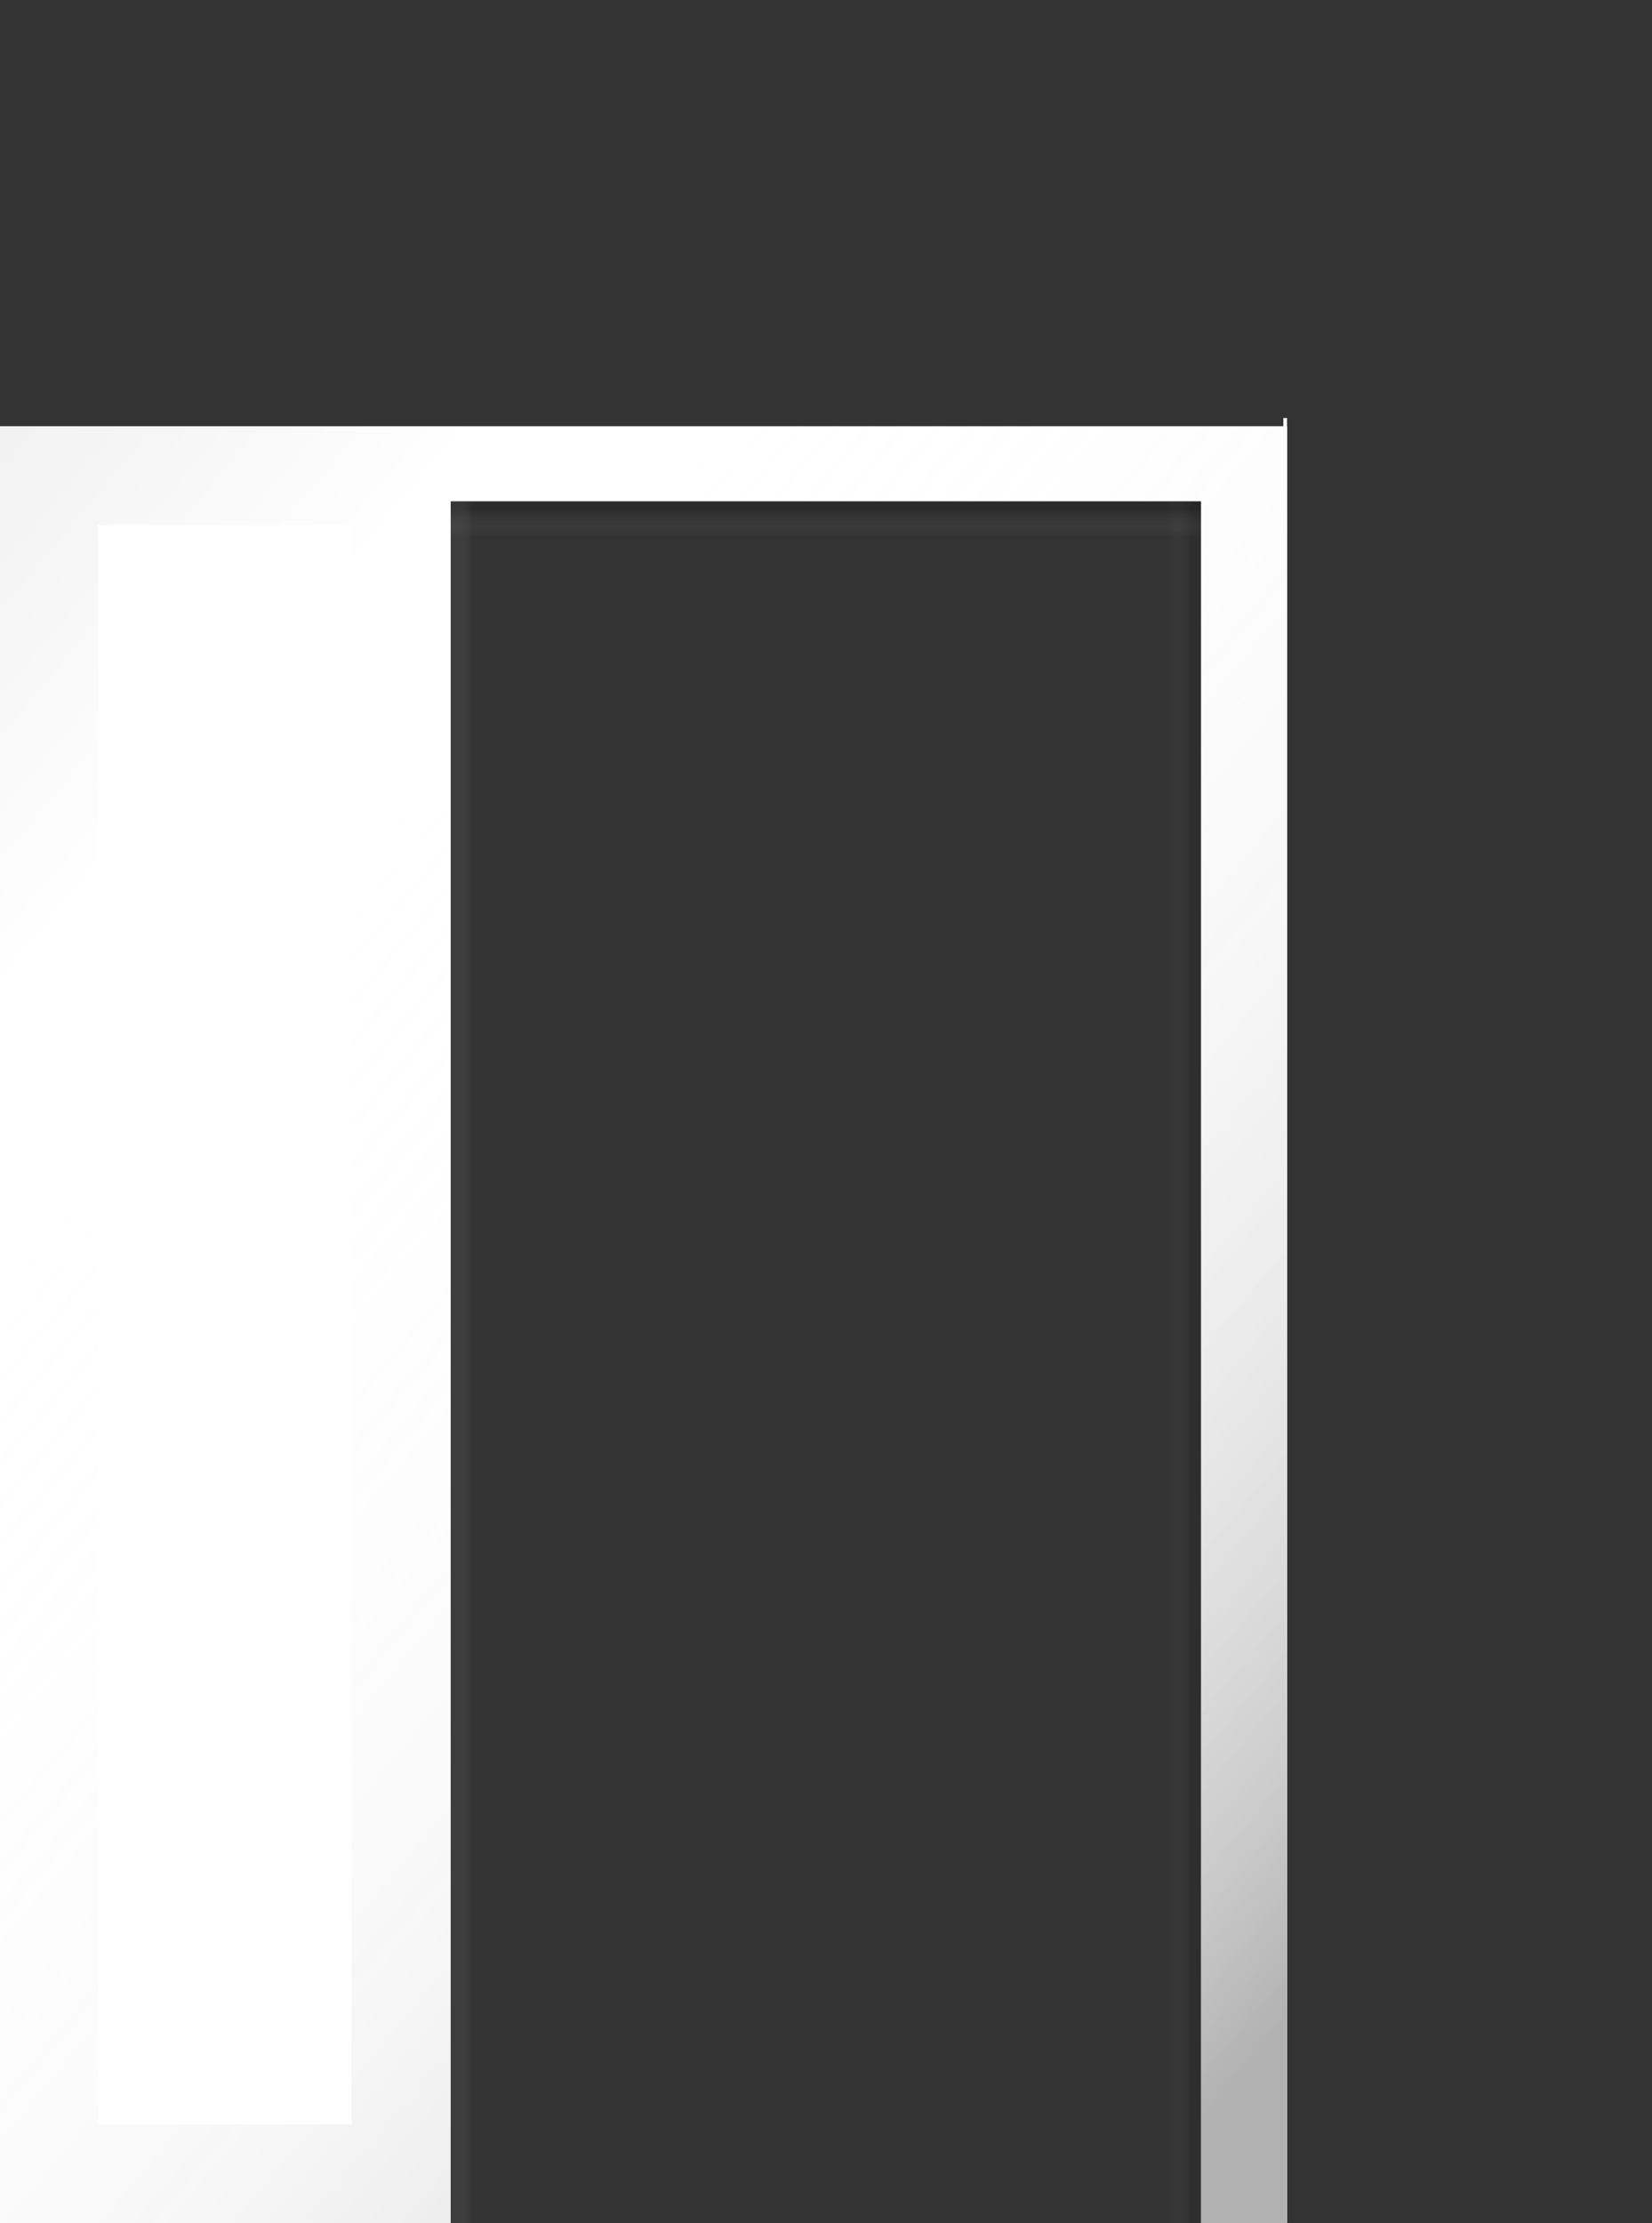 <?xml version="1.0" encoding="utf-8"?>
<!-- Generator: Adobe Illustrator 21.0.0, SVG Export Plug-In . SVG Version: 6.00 Build 0)  -->
<svg xmlns="http://www.w3.org/2000/svg" xmlns:xlink="http://www.w3.org/1999/xlink" version="1.1" x="0px" y="0px" viewBox="0 0 902.1 1213.6" style="enable-background:new 0 0 902.1 1213.6;" xml:space="preserve">
<rect x="0" y="0" width="902.1" height="1213.6" fill="#333333" stroke="none"/>
<style type="text/css">
	.st0{display:none;}
	.st1{display:inline;fill:#FFFFFF;}
	.st2{display:inline;}
	.st3{fill:#DCDDDE;}
	.st4{fill:#BCBDC0;}
	.st5{fill:#E6E7E8;}
	.st6{fill:#A7A9AC;}
	.st7{fill:#9D9FA2;}
	.st8{fill:url(#SVGID_1_);}
	.st9{fill:#FFFBCC;mix-blend-mode:multiply;}
	.st10{fill:#6D6F71;}
	.st11{clip-path:url(#SVGID_2_);}
	.st12{fill-rule:evenodd;clip-rule:evenodd;fill:url(#SVGID_3_);}
	.st13{fill:none;}
	.st14{fill:#FFFFFF;}
	.st15{opacity:0.5;fill:url(#SVGID_5_);}
	.st16{opacity:0.5;fill:url(#SVGID_6_);}
	.st17{opacity:0.5;fill:url(#SVGID_7_);}
	.st18{fill:#939598;}
	.st19{fill:#B2B4B6;}
	.st20{fill:#C6C8CA;}
	.st21{fill:#8A8C8E;}
	.st22{fill:#808285;}
	.st23{fill:#77787B;}
	.st24{fill:#F1F1F2;}
	.st25{opacity:0.5;}
	.st26{opacity:0.5;fill:url(#SVGID_8_);}
</style>
<g id="frame_x5F_bits" class="st0">
</g>
<g id="frame_x5F_colour_x5F_bits" class="st0">
</g>
<g id="door_x5F_position" class="st0">
	<polyline class="st1" points="656,1213.6 246,1213.6 246,273.6 656,273.6 656,1213.6  "/>
	<g class="st2">
		<polyline class="st3" points="656.1,1213.6 246.1,1213.6 246.1,273.6 656.1,273.6 656.1,1213.6   "/>
		<rect x="653.1" y="273.6" class="st4" width="3" height="940"/>
		<rect x="246.1" y="273.6" class="st5" width="3" height="940"/>
		
			<rect x="246.1" y="1212.6" transform="matrix(-1 -1.224647e-16 1.224647e-16 -1 902.119 2426.273)" class="st6" width="410" height="1"/>
		
			<rect x="246.1" y="273.6" transform="matrix(-1 -1.224647e-16 1.224647e-16 -1 902.119 548.276)" class="st5" width="410" height="1"/>
		<rect x="303" y="274.7" class="st7" width="1" height="937.2"/>
		<rect x="598.5" y="274.7" class="st7" width="1" height="937.2"/>
		
			<rect x="450.2" y="207.8" transform="matrix(6.123234e-17 -1 1 6.123234e-17 99.176 802.221)" class="st7" width="1" height="287.5"/>
		
			<rect x="450.2" y="971.6" transform="matrix(6.123234e-17 -1 1 6.123234e-17 -664.676 1566.073)" class="st7" width="1" height="287.5"/>
		<linearGradient id="SVGID_1_" gradientUnits="userSpaceOnUse" x1="802.788" y1="1038.772" x2="99.331" y2="448.502">
			<stop offset="0.131" style="stop-color:#000000;stop-opacity:0.4"/>
			<stop offset="0.136" style="stop-color:#040404;stop-opacity:0.401"/>
			<stop offset="0.208" style="stop-color:#3E3E3E;stop-opacity:0.413"/>
			<stop offset="0.283" style="stop-color:#717171;stop-opacity:0.425"/>
			<stop offset="0.358" style="stop-color:#9D9D9D;stop-opacity:0.437"/>
			<stop offset="0.433" style="stop-color:#C0C0C0;stop-opacity:0.45"/>
			<stop offset="0.508" style="stop-color:#DCDCDC;stop-opacity:0.462"/>
			<stop offset="0.584" style="stop-color:#EFEFEF;stop-opacity:0.474"/>
			<stop offset="0.66" style="stop-color:#FBFBFB;stop-opacity:0.487"/>
			<stop offset="0.739" style="stop-color:#FFFFFF;stop-opacity:0.5"/>
		</linearGradient>
		<polyline class="st8" points="656.1,1213.6 246.1,1213.6 246.1,273.6 656.1,273.6 656.1,1213.6   "/>
		<polyline class="st9" points="656.1,1213.6 246.1,1213.6 246.1,273.6 656.1,273.6 656.1,1213.6   "/>
		<path class="st10" d="M509.6,361.9H391.7c-4.4,0-8,3.6-8,8v638.2c0,4.4,3.6,8,8,8h117.8c4.4,0,8-3.6,8-8V369.9    C517.6,365.5,514,361.9,509.6,361.9z M489.5,474.4h-77.8V392h77.8V474.4z M489.5,577.1h-77.8v-82.4h77.8V577.1z M489.5,679.8    h-77.8v-82.4h77.8V679.8z M489.5,782.6h-77.8v-82.4h77.8V782.6z M489.5,885.3h-77.8v-82.4h77.8V885.3z M489.5,988h-77.8v-82.4    h77.8V988z"/>
		<g>
			<defs>
				<path id="SVGID_4_" d="M510.6,360.9H392.7c-4.4,0-8,3.6-8,8v638.2c0,4.4,3.6,8,8,8h117.8c4.4,0,8-3.6,8-8V368.9      C518.6,364.5,515,360.9,510.6,360.9z M490.5,473.4h-77.8V391h77.8V473.4z M490.5,576.1h-77.8v-82.4h77.8V576.1z M490.5,678.8      h-77.8v-82.4h77.8V678.8z M490.5,781.6h-77.8v-82.4h77.8V781.6z M490.5,884.3h-77.8v-82.4h77.8V884.3z M490.5,987h-77.8v-82.4      h77.8V987z"/>
			</defs>
			<clipPath id="SVGID_2_">
				<use xlink:href="#SVGID_4_" style="overflow:visible;"/>
			</clipPath>
			<g class="st11">
				
					<linearGradient id="SVGID_3_" gradientUnits="userSpaceOnUse" x1="187.256" y1="230.467" x2="935.696" y2="230.467" gradientTransform="matrix(0 -1 1 0 221.172 1227.946)">
					<stop offset="0" style="stop-color:#747F86"/>
					<stop offset="0.141" style="stop-color:#D9D9D9"/>
					<stop offset="0.171" style="stop-color:#AEAEAE;stop-opacity:0.939"/>
					<stop offset="0.206" style="stop-color:#818181;stop-opacity:0.865"/>
					<stop offset="0.243" style="stop-color:#5C5C5C;stop-opacity:0.79"/>
					<stop offset="0.279" style="stop-color:#3F3F3F;stop-opacity:0.716"/>
					<stop offset="0.315" style="stop-color:#2A2A2A;stop-opacity:0.643"/>
					<stop offset="0.35" style="stop-color:#1E1E1E;stop-opacity:0.57"/>
					<stop offset="0.384" style="stop-color:#1A1A1A;stop-opacity:0.5"/>
					<stop offset="0.427" style="stop-color:#1F1F1F;stop-opacity:0.557"/>
					<stop offset="0.482" style="stop-color:#2F2F2F;stop-opacity:0.631"/>
					<stop offset="0.544" style="stop-color:#4A4A4A;stop-opacity:0.715"/>
					<stop offset="0.611" style="stop-color:#6F6F6F;stop-opacity:0.805"/>
					<stop offset="0.682" style="stop-color:#9F9F9F;stop-opacity:0.901"/>
					<stop offset="0.755" style="stop-color:#D9D9D9"/>
					<stop offset="0.795" style="stop-color:#D1D2D3"/>
					<stop offset="0.857" style="stop-color:#BCBFC1"/>
					<stop offset="0.931" style="stop-color:#9AA1A5"/>
					<stop offset="1" style="stop-color:#747F86"/>
				</linearGradient>
				<rect x="374.8" y="348.4" class="st12" width="153.8" height="671.3"/>
			</g>
		</g>
		<rect x="577.1" y="476.6" class="st13" width="64" height="615"/>
		<rect x="261.3" y="476.6" class="st13" width="64" height="615"/>
		<rect x="614" y="595.7" class="st13" width="25" height="40"/>
		<rect x="388.5" y="1067.3" class="st13" width="126" height="30"/>
		<rect x="412.8" y="905.4" class="st14" width="76.8" height="81.4"/>
		<rect x="412.8" y="802.7" class="st14" width="76.8" height="81.4"/>
		<rect x="412.8" y="700" class="st14" width="76.8" height="81.4"/>
		<rect x="412.8" y="597.4" class="st14" width="76.8" height="81.4"/>
		<rect x="412.8" y="494.7" class="st14" width="76.8" height="81.4"/>
		<rect x="412.8" y="392" class="st14" width="76.8" height="81.4"/>
	</g>
</g>
<g id="frame">
	<polygon class="st3" points="702.8,232.7 670.5,232.7 655.9,232.7 246,232.7 216,232.7 0,232.7 0,1213.6 199,1213.6 199,1213.6    246.1,1213.6 246.1,273.6 655.9,273.6 655.9,1213.6 702.8,1213.6 702.8,849  "/>
	
		<linearGradient id="SVGID_5_" gradientUnits="userSpaceOnUse" x1="1329.611" y1="257.202" x2="1329.611" y2="276.438" gradientTransform="matrix(0 1 -1 0 913.218 -585.974)">
		<stop offset="0.233" style="stop-color:#000000;stop-opacity:0.2"/>
		<stop offset="0.347" style="stop-color:#202020;stop-opacity:0.17"/>
		<stop offset="0.601" style="stop-color:#737373;stop-opacity:0.104"/>
		<stop offset="0.972" style="stop-color:#F5F5F5;stop-opacity:7.305220e-03"/>
		<stop offset="1" style="stop-color:#FFFFFF;stop-opacity:0"/>
	</linearGradient>
	<polygon class="st15" points="656,273.6 656,1213.6 636.8,1213.6 636.8,273.6  "/>
	<linearGradient id="SVGID_6_" gradientUnits="userSpaceOnUse" x1="451.015" y1="273.638" x2="451.015" y2="292.874">
		<stop offset="0.233" style="stop-color:#000000;stop-opacity:0.3"/>
		<stop offset="0.347" style="stop-color:#202020;stop-opacity:0.255"/>
		<stop offset="0.601" style="stop-color:#737373;stop-opacity:0.156"/>
		<stop offset="0.972" style="stop-color:#F5F5F5;stop-opacity:1.095784e-02"/>
		<stop offset="1" style="stop-color:#FFFFFF;stop-opacity:0"/>
	</linearGradient>
	<polygon class="st16" points="246,273.6 656,273.6 656,292.9 246,292.9  "/>
	
		<linearGradient id="SVGID_7_" gradientUnits="userSpaceOnUse" x1="1090.343" y1="-730.704" x2="1090.343" y2="-718.529" gradientTransform="matrix(0 -1 1 0 976.739 1833.98)">
		<stop offset="0.231" style="stop-color:#77787B;stop-opacity:0.3"/>
		<stop offset="0.436" style="stop-color:#97989A;stop-opacity:0.22"/>
		<stop offset="0.882" style="stop-color:#E9E9E9;stop-opacity:4.590285e-02"/>
		<stop offset="1" style="stop-color:#FFFFFF;stop-opacity:0"/>
	</linearGradient>
	<polygon class="st17" points="246,1213.6 246,273.6 258.2,273.6 258.2,1213.6  "/>
	<rect x="656.2" y="273.6" class="st5" width="3" height="940"/>
	<rect x="243" y="273.6" class="st4" width="3" height="940"/>
	
		<rect x="656.2" y="1212.6" transform="matrix(-1 -1.224647e-16 1.224647e-16 -1 1358.896 2426.273)" class="st6" width="46.6" height="1"/>
	<rect x="700.8" y="228.2" class="st14" width="2" height="984.4"/>
	<rect x="0" y="234.6" class="st5" width="3" height="979"/>
	
		<rect x="0" y="1212.6" transform="matrix(-1 -1.224647e-16 1.224647e-16 -1 245.975 2426.273)" class="st6" width="246" height="1"/>
	<polygon class="st10" points="202.9,275.6 42.5,275.6 46.5,279.6 198.9,279.6  "/>
	<polygon class="st6" points="196.9,281.6 48.5,281.6 46.5,279.6 198.9,279.6  "/>
	<polygon class="st10" points="196.9,281.6 48.5,281.6 51.5,284.6 193.9,284.6  "/>
	<polygon class="st18" points="51.5,284.6 193.9,284.6 191.9,286.6 53.5,286.6  "/>
	<polygon class="st19" points="202.9,275.6 42.5,275.6 40.5,273.6 204.9,273.6  "/>
	<polygon class="st6" points="42.5,1170.6 202.9,1170.6 198.9,1166.6 46.5,1166.6  "/>
	<polygon class="st20" points="48.5,1164.6 196.9,1164.6 198.9,1166.6 46.5,1166.6  "/>
	<polygon class="st21" points="48.5,1164.6 196.9,1164.6 193.9,1161.6 51.5,1161.6  "/>
	<polygon class="st18" points="193.9,1161.6 51.5,1161.6 53.5,1159.6 191.9,1159.6  "/>
	<polygon class="st20" points="42.5,1170.6 202.9,1170.6 204.9,1172.6 40.5,1172.6  "/>
	<polygon class="st6" points="42.5,275.6 42.5,1170.6 46.5,1166.6 46.5,279.6  "/>
	<polygon class="st20" points="48.5,281.6 48.5,1164.6 46.5,1166.6 46.5,279.6  "/>
	<polygon class="st22" points="48.5,281.6 48.5,1164.6 51.5,1161.6 51.5,284.6  "/>
	<polygon class="st18" points="51.5,1161.6 51.5,284.6 53.5,286.6 53.5,1159.6  "/>
	<polygon class="st19" points="42.5,275.6 42.5,1170.6 40.5,1172.6 40.5,273.6  "/>
	<polygon class="st23" points="202.9,1170.6 202.9,275.6 198.9,279.6 198.9,1166.6  "/>
	<polygon class="st6" points="196.9,1164.6 196.9,281.6 198.9,279.6 198.9,1166.6  "/>
	<polygon class="st22" points="196.9,1164.6 196.9,281.6 193.9,284.6 193.9,1161.6  "/>
	<polygon class="st18" points="193.9,284.6 193.9,1161.6 191.9,1159.6 191.9,286.6  "/>
	<polygon class="st20" points="202.9,1170.6 202.9,275.6 204.9,273.6 204.9,1172.6  "/>
	
		<rect x="0" y="232.7" transform="matrix(-1 -1.224647e-16 1.224647e-16 -1 702.835 467.341)" class="st24" width="702.8" height="1.9"/>
</g>
<g id="frame_x5F_joins" class="st25">
	
		<rect x="238.8" y="266.1" transform="matrix(0.707 -0.707 0.707 0.707 -121.326 248.528)" class="st6" width="1" height="9.3" style="mix-blend-mode:multiply"/>
	
		<rect x="223.4" y="255.1" transform="matrix(-1.836970e-16 1 -1 -1.836970e-16 491.544 43.668)" class="st20" width="1" height="24.9" style="mix-blend-mode:multiply"/>
	
		<rect x="208" y="266.1" transform="matrix(0.707 0.707 -0.707 0.707 252.506 -68.171)" class="st24" width="1" height="9.3" style="mix-blend-mode:multiply"/>
	
		<rect x="693.3" y="266.1" transform="matrix(0.707 -0.707 0.707 0.707 11.79 569.897)" class="st6" width="1" height="9.3" style="mix-blend-mode:multiply"/>
	
		<rect x="677.9" y="255.1" transform="matrix(-1.836970e-16 1 -1 -1.836970e-16 946.028 -410.817)" class="st20" width="1" height="24.9" style="mix-blend-mode:multiply"/>
	
		<rect x="662.5" y="266.1" transform="matrix(0.707 0.707 -0.707 0.707 385.622 -389.539)" class="st24" width="1" height="9.3" style="mix-blend-mode:multiply"/>
	
		<rect x="36.9" y="266.1" transform="matrix(0.707 -0.707 0.707 0.707 -180.462 105.76)" class="st6" width="1" height="9.3" style="mix-blend-mode:multiply"/>
	
		<rect x="21.5" y="255.1" transform="matrix(-1.836970e-16 1 -1 -1.836970e-16 289.639 245.572)" class="st20" width="1" height="24.9" style="mix-blend-mode:multiply"/>
	<rect x="6.1" y="266.1" transform="matrix(0.707 0.707 -0.707 0.707 193.37 74.597)" class="st24" width="1" height="9.3" style="mix-blend-mode:multiply"/>
	
		<rect x="238.8" y="1169.6" transform="matrix(0.707 0.707 -0.707 0.707 900.428 174.696)" class="st6" width="1" height="9.3" style="mix-blend-mode:multiply"/>
	
		<rect x="223.4" y="1164.9" transform="matrix(6.123234e-17 -1 1 6.123234e-17 -953.434 1401.31)" class="st20" width="1" height="24.9" style="mix-blend-mode:multiply"/>
	
		<rect x="208" y="1169.6" transform="matrix(0.707 -0.707 0.707 0.707 -769.247 491.395)" class="st24" width="1" height="9.3" style="mix-blend-mode:multiply"/>
	
		<rect x="36.9" y="1169.6" transform="matrix(0.707 0.707 -0.707 0.707 841.291 317.464)" class="st6" width="1" height="9.3" style="mix-blend-mode:multiply"/>
	
		<rect x="21.5" y="1164.9" transform="matrix(6.123234e-17 -1 1 6.123234e-17 -1155.338 1199.406)" class="st20" width="1" height="24.9" style="mix-blend-mode:multiply"/>
	
		<rect x="6.1" y="1169.6" transform="matrix(0.707 -0.707 0.707 0.707 -828.383 348.627)" class="st24" width="1" height="9.3" style="mix-blend-mode:multiply"/>
</g>
<g id="frame_x5F_colour">
	<polygon class="st9" points="702.8,232.7 0,232.7 0,1213.6 197,1213.6 197,1213.6 246.1,1213.6 246.1,273.6 655.9,273.6    655.9,1213.6 702.8,1213.6 702.8,849  " style="fill:#ffffff;mix-blend-mode:multiply"/>
</g>
<g id="frame_x5F_gradient">
	<linearGradient id="SVGID_8_" gradientUnits="userSpaceOnUse" x1="799.139" y1="1098.869" x2="-96.302" y2="347.505">
		<stop offset="6.298310e-02" style="stop-color:#000000;stop-opacity:0.6"/>
		<stop offset="8.295118e-02" style="stop-color:#141414;stop-opacity:0.587"/>
		<stop offset="0.136" style="stop-color:#454545;stop-opacity:0.552"/>
		<stop offset="0.194" style="stop-color:#717171;stop-opacity:0.515"/>
		<stop offset="0.255" style="stop-color:#989898;stop-opacity:0.475"/>
		<stop offset="0.319" style="stop-color:#B8B8B8;stop-opacity:0.434"/>
		<stop offset="0.388" style="stop-color:#D2D2D2;stop-opacity:0.389"/>
		<stop offset="0.464" style="stop-color:#E6E6E6;stop-opacity:0.339"/>
		<stop offset="0.55" style="stop-color:#F4F4F4;stop-opacity:0.283"/>
		<stop offset="0.655" style="stop-color:#FCFCFC;stop-opacity:0.215"/>
		<stop offset="0.832" style="stop-color:#FFFFFF;stop-opacity:0.1"/>
		<stop offset="0.84" style="stop-color:#F1F1F1;stop-opacity:0.1"/>
		<stop offset="0.917" style="stop-color:#717171;stop-opacity:0.1"/>
		<stop offset="0.97" style="stop-color:#202020;stop-opacity:0.1"/>
		<stop offset="0.994" style="stop-color:#000000;stop-opacity:0.1"/>
	</linearGradient>
	<polygon class="st26" points="702.8,232.7 0,232.7 0,1213.6 197,1213.6 197,1213.6 246.1,1213.6 246.1,273.6 655.9,273.6    655.9,1213.6 702.8,1213.6 702.8,849  "/>
</g>
<g id="sl_x5F_bot_x5F_right" class="st0">
</g>
<g id="sl_x5F_bot_x5F_left" class="st0">
</g>
<g id="sl_x5F_mid_x5F_right" class="st0">
</g>
<g id="sl_x5F_mid_x5F_left" class="st0">
</g>
<g id="sl_x5F_full_x5F_right" class="st0">
</g>
<g id="sl_x5F_full_x5F_left">
	<rect x="53.5" y="286.6" class="st14" width="138.4" height="873"/>
</g>
<g id="arch_x5F_mid" class="st0">
</g>
<g id="arch_x5F_side" class="st0">
</g>
<g id="arch_x5F_full" class="st0">
</g>
<g id="top_x5F_mid" class="st0">
</g>
<g id="top_x5F_side" class="st0">
</g>
<g id="top_x5F_full" class="st0">
</g>

</svg>
